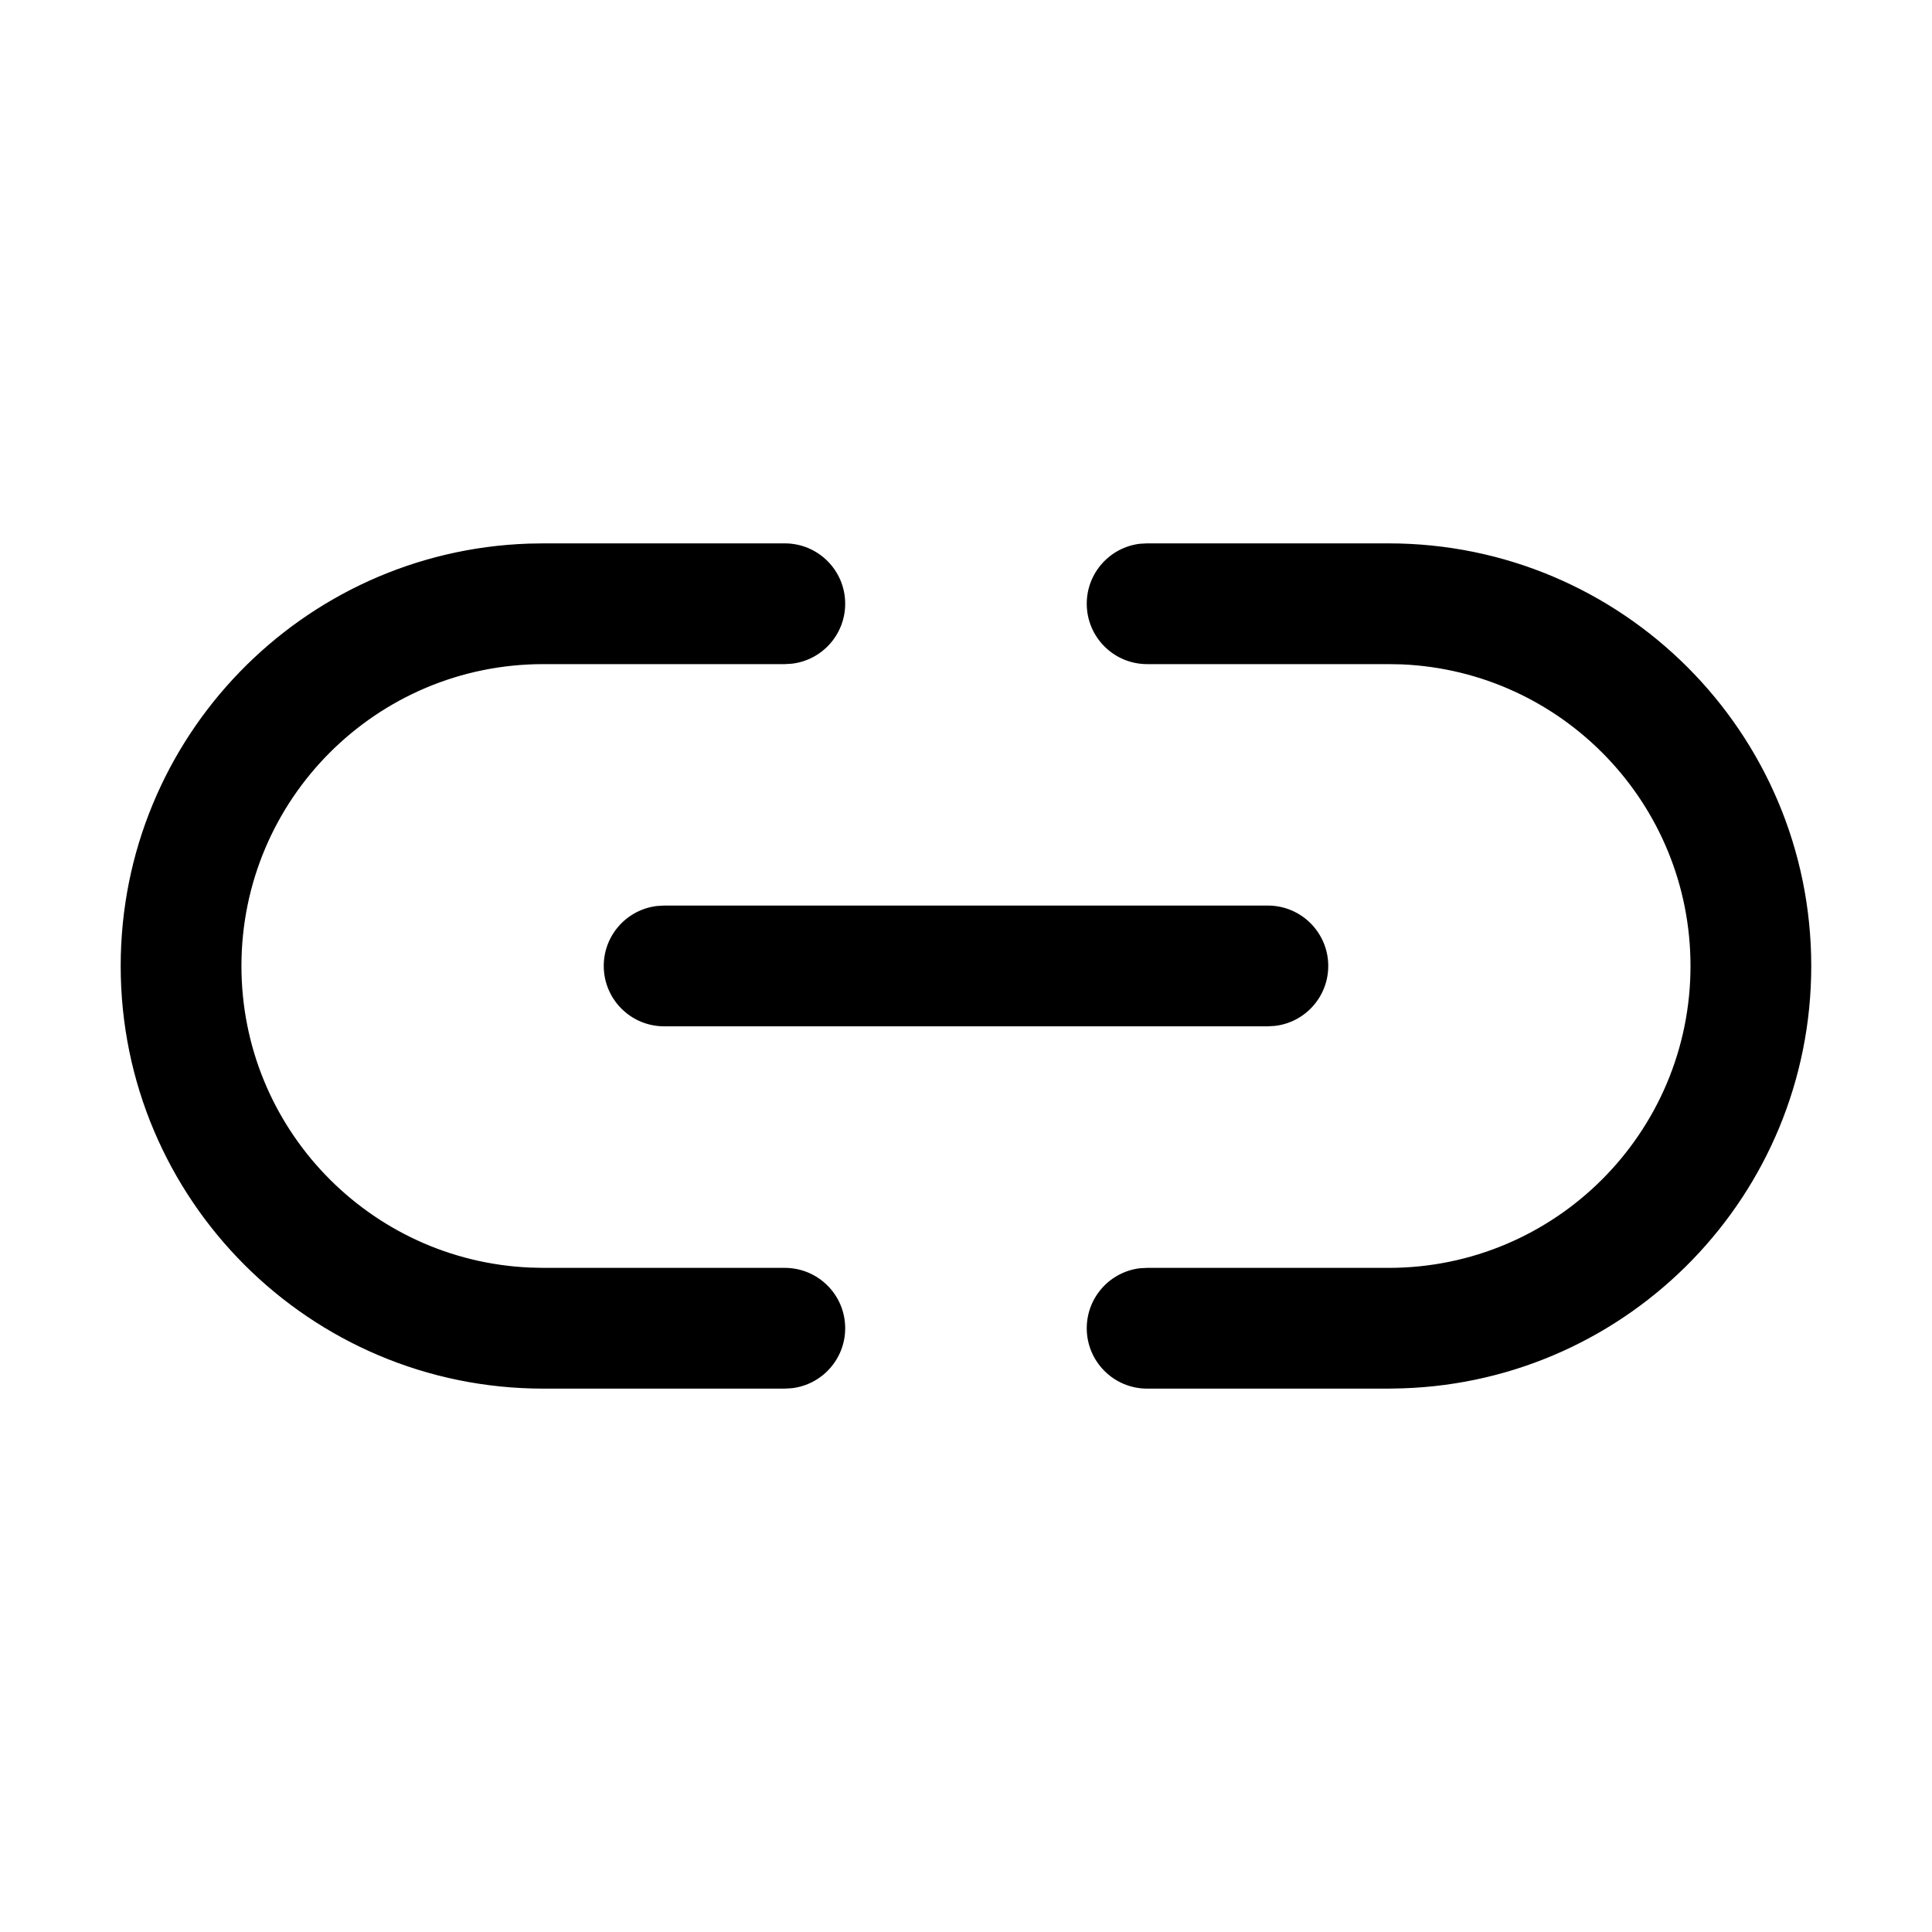 <?xml version="1.0" encoding="UTF-8"?>
<svg width="32px" height="32px" viewBox="0 0 32 32" version="1.1" xmlns="http://www.w3.org/2000/svg" xmlns:xlink="http://www.w3.org/1999/xlink">
    <title>FC821B1D-6119-48FF-B786-9BE72911327F</title>
    <g id="STDS_Icon" stroke="none" stroke-width="1" fill="none" fill-rule="evenodd">
        <g id="community" transform="translate(-364, -4805)" fill="#000000">
            <g id="ic_community_link_line" transform="translate(300, 4765)">
                <g id="ic/community/link/line" transform="translate(64, 40)">
                    <g id="ic_community_link_line" transform="translate(2, 9)">
                        <path d="M10.999,-0 C11.551,-0 11.999,0.447 11.999,1 C11.999,1.512 11.613,1.935 11.116,1.993 L10.999,2 L6.999,2 C4.238,2 1.999,4.238 1.999,7 C1.999,9.688 4.121,11.881 6.782,11.995 L6.999,12 L10.999,12 C11.551,12 11.999,12.447 11.999,13 C11.999,13.512 11.613,13.935 11.116,13.993 L10.999,14 L6.999,14 C3.133,14 -0.001,10.866 -0.001,7 C-0.001,3.214 3.004,0.13 6.758,0.004 L6.999,-0 L10.999,-0 Z M21,-0 C24.866,-0 28,3.134 28,7 C28,10.785 24.995,13.869 21.241,13.995 L21,14 L17,14 C16.448,14 16,13.552 16,13 C16,12.487 16.386,12.064 16.883,12.006 L17,12 L21,12 C23.761,12 26,9.761 26,7 C26,4.311 23.878,2.118 21.217,2.004 L21,2 L17,2 C16.448,2 16,1.552 16,1 C16,0.487 16.386,0.064 16.883,0.006 L17,-0 L21,-0 Z M19,5.999 C19.552,5.999 20,6.447 20,6.999 C20,7.512 19.614,7.935 19.117,7.992 L19,7.999 L9,7.999 C8.448,7.999 8,7.551 8,6.999 C8,6.486 8.386,6.064 8.883,6.006 L9,5.999 L19,5.999 Z" id="Shape"></path>
                    </g>
                </g>
            </g>
        </g>
    </g>
</svg>
